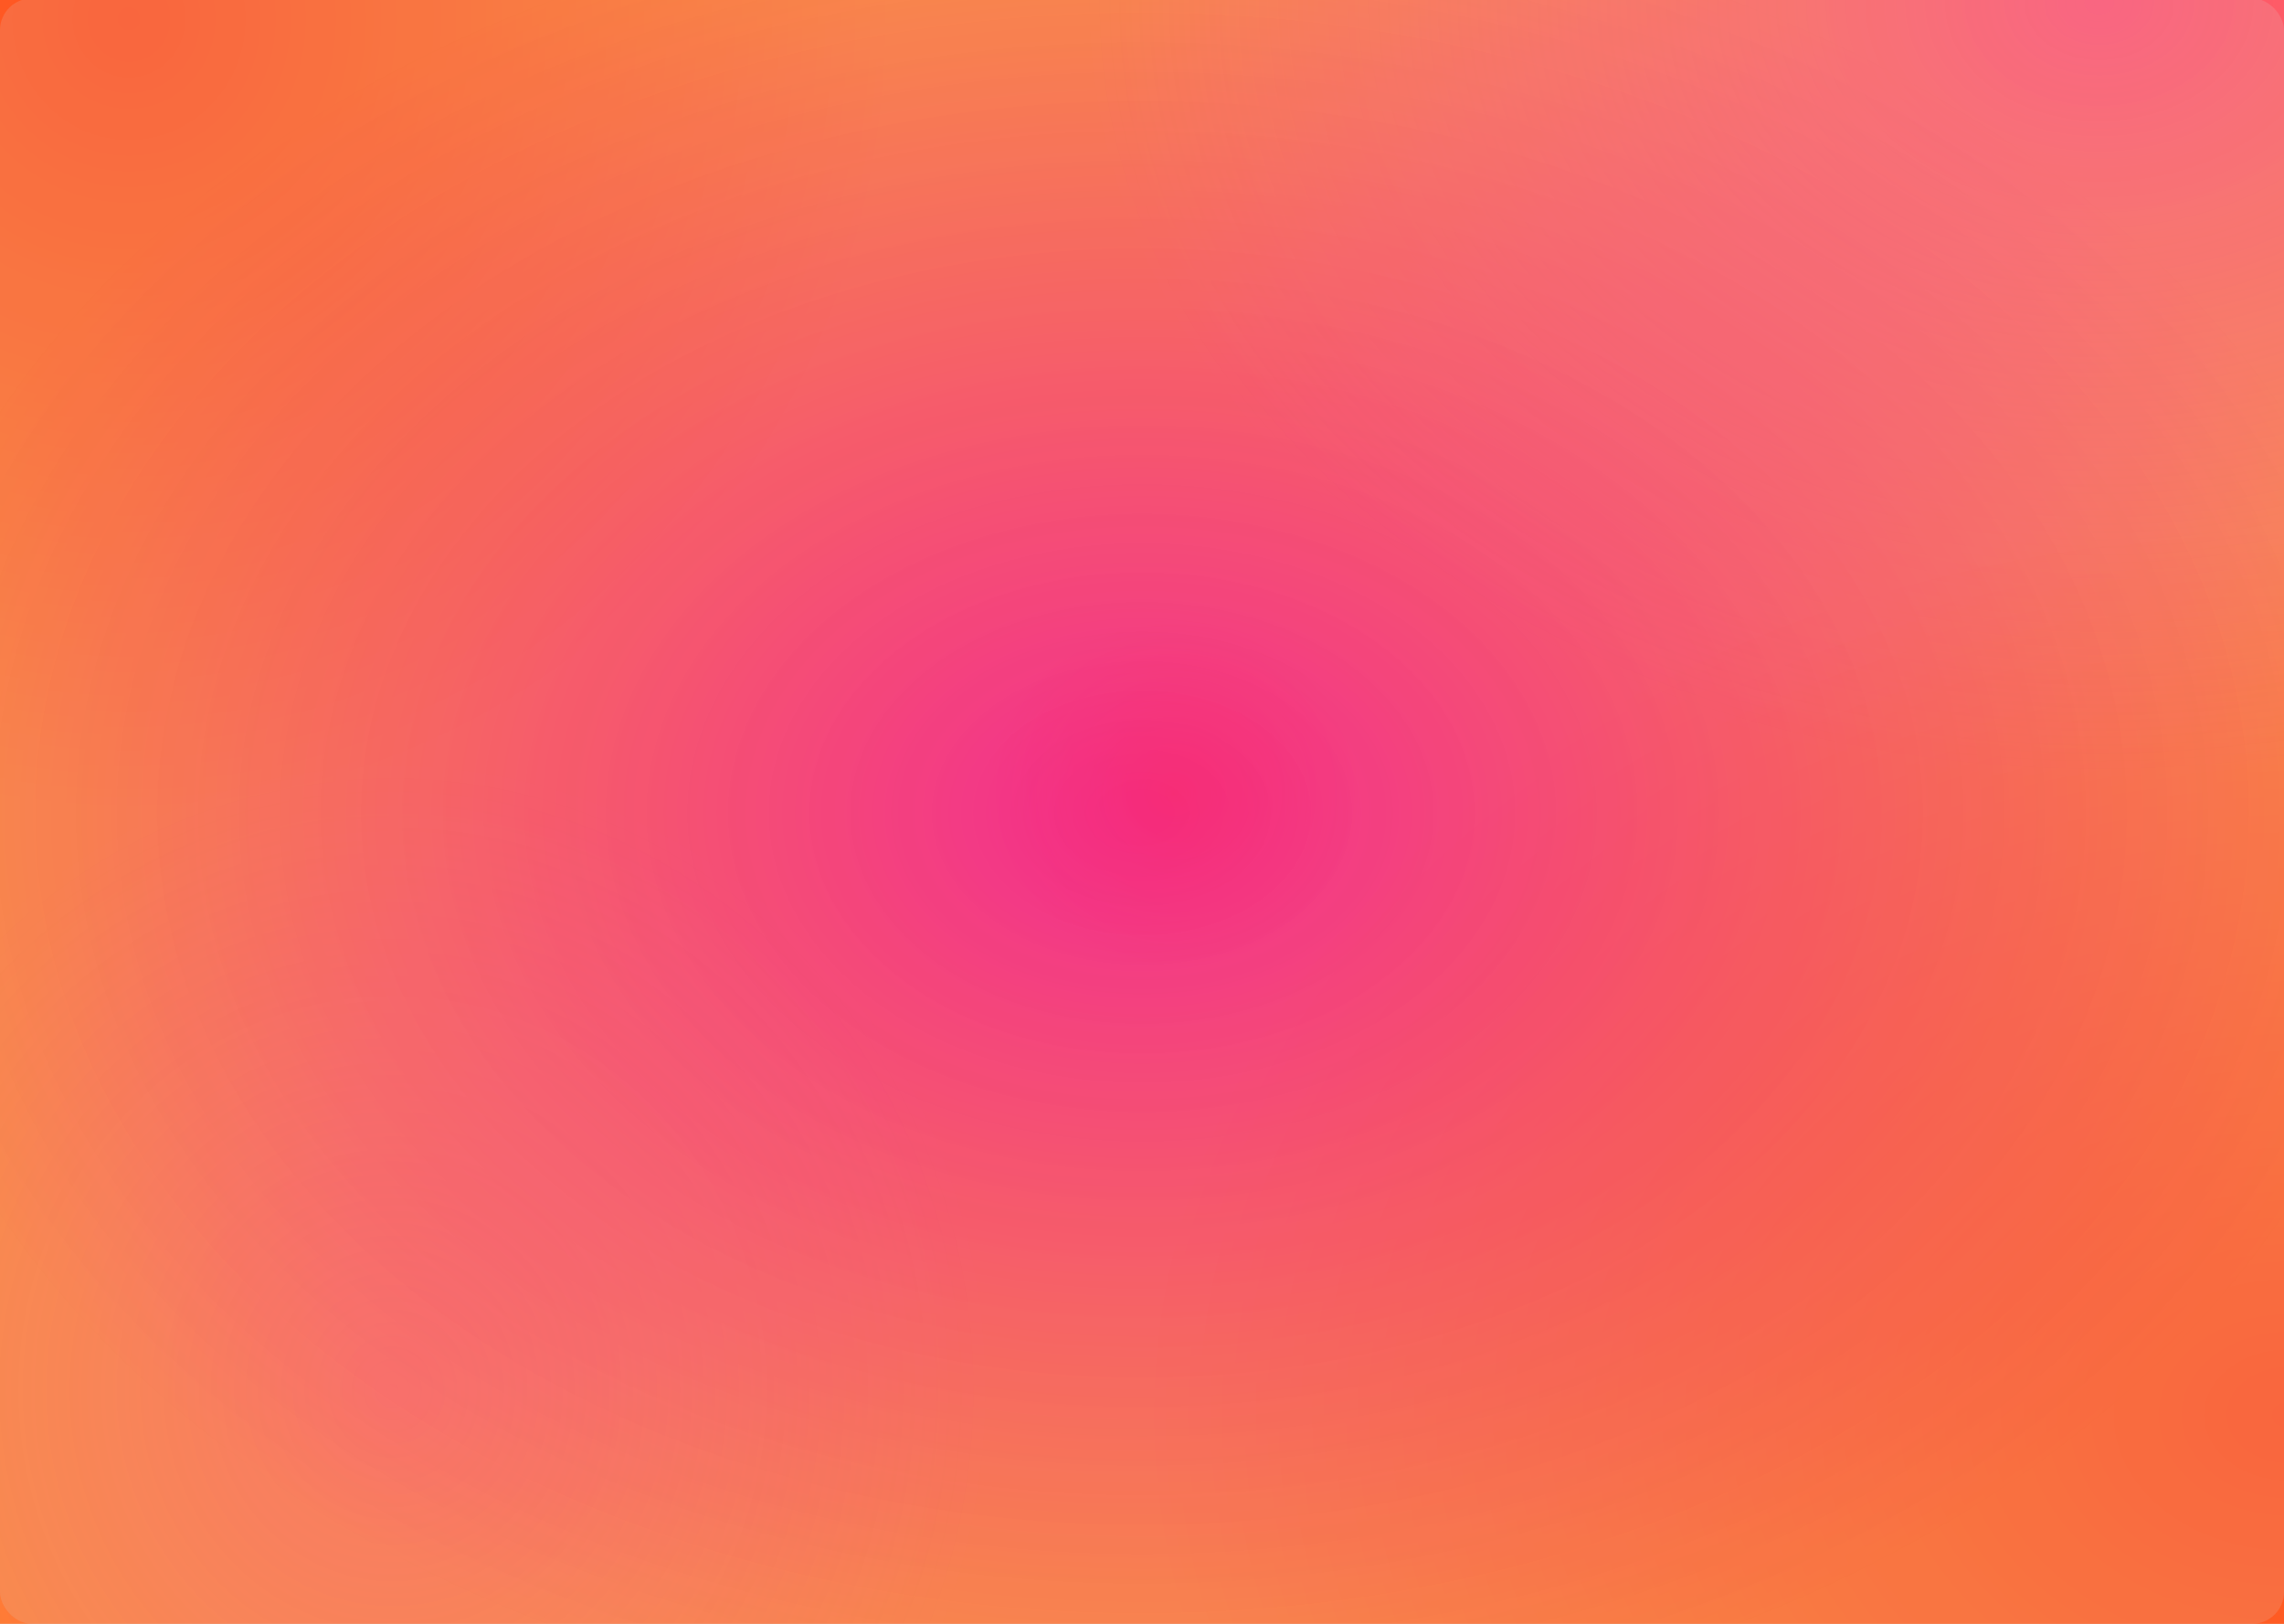 <svg xmlns="http://www.w3.org/2000/svg" width="1440" height="1024" fill="none" viewBox="0 0 1440 1024">
  <rect x="0" y="0" width="1440" height="1024" fill="#333333" stroke="none"/>
  <g clip-path="url(#a)">
    <path fill="#fff" d="M0 0h1440v1024H0z"/>
    <path fill="url(#b)" d="M0 0h1440v1024H0z"/>
    <ellipse cx="80" cy="13" fill="url(#c)" fill-opacity=".4" rx="487" ry="501"/>
    <ellipse cx="247.5" cy="876.5" fill="url(#d)" fill-opacity=".2" rx="377.5" ry="397.5"/>
    <ellipse cx="1324" cy="2" fill="url(#e)" fill-opacity=".4" rx="641" ry="490"/>
    <ellipse cx="1440" cy="893.5" fill="url(#f)" fill-opacity=".4" rx="720" ry="566.5"/>
    <ellipse cx="740" cy="500.5" fill="url(#g)" fill-opacity=".5" rx="119" ry="110.5"/>
    <path fill="#FFADFC" fill-opacity=".6" d="M0 0h1440v1024H0z" opacity=".1"/>
    <rect width="1440" height="1025" y="-1" fill="url(#h)" rx="20"/>
  </g>
  <defs>
    <radialGradient id="b" cx="0" cy="0" r="1" gradientTransform="matrix(.543 579.671 -801.805 .751 720 512.668)" gradientUnits="userSpaceOnUse">
      <stop offset=".021" stop-color="#F70478"/>
      <stop offset="1" stop-color="#FF6B00" stop-opacity=".88"/>
    </radialGradient>
    <radialGradient id="c" cx="0" cy="0" r="1" gradientTransform="matrix(0 501 -487 0 80 13)" gradientUnits="userSpaceOnUse">
      <stop stop-color="red"/>
      <stop offset="1" stop-color="red" stop-opacity="0"/>
    </radialGradient>
    <radialGradient id="d" cx="0" cy="0" r="1" gradientTransform="matrix(0 397.5 -377.5 0 247.5 876.5)" gradientUnits="userSpaceOnUse">
      <stop stop-color="#FF00D6"/>
      <stop offset="1" stop-color="#F120F5" stop-opacity="0"/>
    </radialGradient>
    <radialGradient id="e" cx="0" cy="0" r="1" gradientTransform="matrix(0 490 -641 0 1324 2)" gradientUnits="userSpaceOnUse">
      <stop stop-color="#FF00D6"/>
      <stop offset="1" stop-color="#F120F5" stop-opacity="0"/>
    </radialGradient>
    <radialGradient id="f" cx="0" cy="0" r="1" gradientTransform="matrix(0 566.5 -720 0 1440 893.5)" gradientUnits="userSpaceOnUse">
      <stop stop-color="red"/>
      <stop offset="1" stop-color="red" stop-opacity="0"/>
    </radialGradient>
    <radialGradient id="g" cx="0" cy="0" r="1" gradientTransform="matrix(0 110.5 -119 0 740 500.5)" gradientUnits="userSpaceOnUse">
      <stop stop-color="#FF003D"/>
      <stop offset="1" stop-color="#FF0541" stop-opacity="0"/>
    </radialGradient>
    <linearGradient id="h" x1="720" x2="720" y1="-1" y2="1024" gradientUnits="userSpaceOnUse">
      <stop stop-color="#D9D9D9" stop-opacity=".16"/>
      <stop offset="1" stop-color="#D9D9D9" stop-opacity=".16"/>
    </linearGradient>
    <clipPath id="a">
      <path fill="#fff" d="M0 0h1440v1024H0z"/>
    </clipPath>
  </defs>
</svg>

